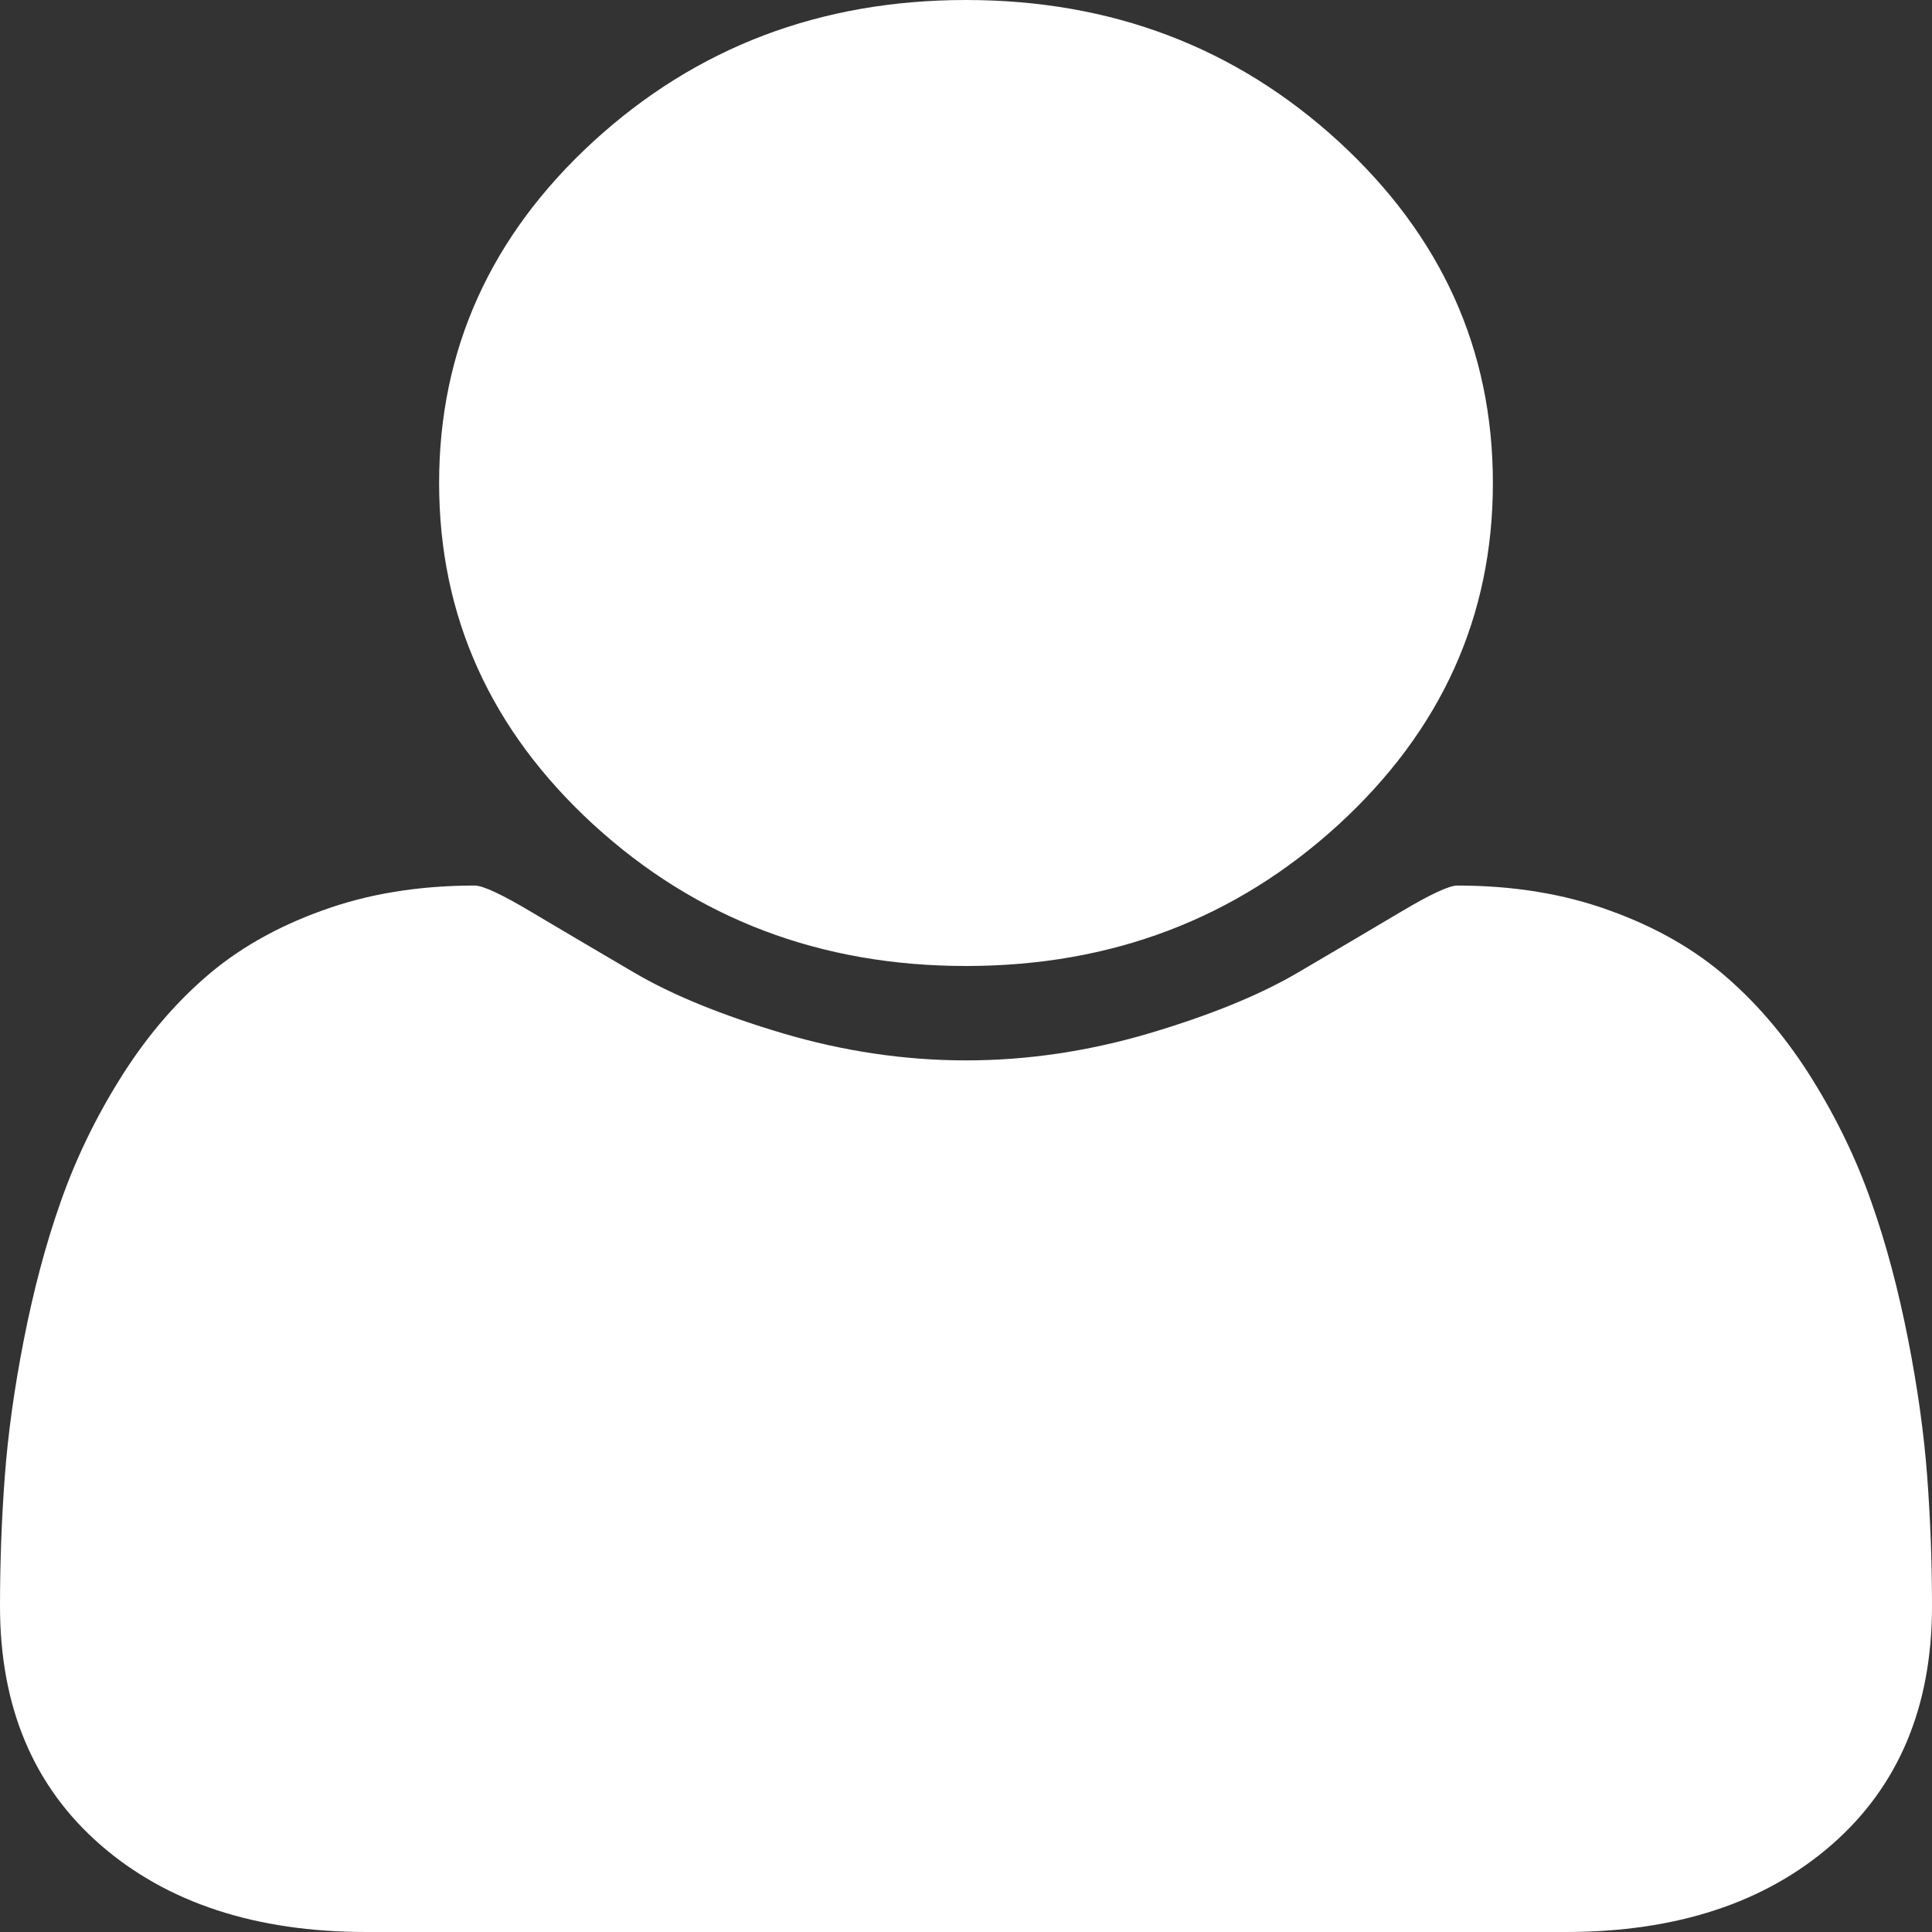 ﻿<?xml version="1.0" encoding="utf-8"?>
<svg version="1.1" xmlns:xlink="http://www.w3.org/1999/xlink" width="14px" height="14px" xmlns="http://www.w3.org/2000/svg">
  <rect width="100%" height="100%" fill="#333333" stroke="none"/>
  <g transform="matrix(1 0 0 1 -665 -313 )">
    <path d="M 13.965 10.696  C 13.988 11.003  14 11.317  14 11.639  C 14 12.368  13.758 12.944  13.274 13.367  C 12.79 13.789  12.147 14  11.345 14  L 2.655 14  C 1.853 14  1.21 13.789  0.726 13.367  C 0.242 12.944  0 12.368  0 11.639  C 0 11.317  0.012 11.003  0.035 10.696  C 0.058 10.389  0.104 10.058  0.174 9.702  C 0.244 9.347  0.331 9.017  0.438 8.714  C 0.544 8.41  0.686 8.113  0.865 7.825  C 1.044 7.536  1.25 7.29  1.482 7.087  C 1.714 6.883  1.997 6.72  2.332 6.599  C 2.666 6.477  3.036 6.417  3.44 6.417  C 3.5 6.417  3.639 6.482  3.858 6.613  C 4.077 6.743  4.324 6.889  4.599 7.05  C 4.874 7.211  5.232 7.357  5.673 7.488  C 6.113 7.618  6.556 7.684  7 7.684  C 7.444 7.684  7.887 7.618  8.327 7.488  C 8.768 7.357  9.126 7.211  9.401 7.05  C 9.676 6.889  9.923 6.743  10.142 6.613  C 10.361 6.482  10.5 6.417  10.56 6.417  C 10.964 6.417  11.334 6.477  11.668 6.599  C 12.003 6.72  12.286 6.883  12.518 7.087  C 12.75 7.29  12.956 7.536  13.135 7.825  C 13.314 8.113  13.456 8.41  13.562 8.714  C 13.669 9.017  13.756 9.347  13.826 9.702  C 13.896 10.058  13.942 10.389  13.965 10.696  Z M 9.7 1.025  C 10.445 1.709  10.818 2.534  10.818 3.5  C 10.818 4.466  10.445 5.291  9.7 5.975  C 8.954 6.658  8.054 7  7 7  C 5.946 7  5.046 6.658  4.3 5.975  C 3.555 5.291  3.182 4.466  3.182 3.5  C 3.182 2.534  3.555 1.709  4.3 1.025  C 5.046 0.342  5.946 0  7 0  C 8.054 0  8.954 0.342  9.7 1.025  Z " fill-rule="nonzero" fill="#ffffff" stroke="none" transform="matrix(1 0 0 1 665 313 )" />
  </g>
</svg>